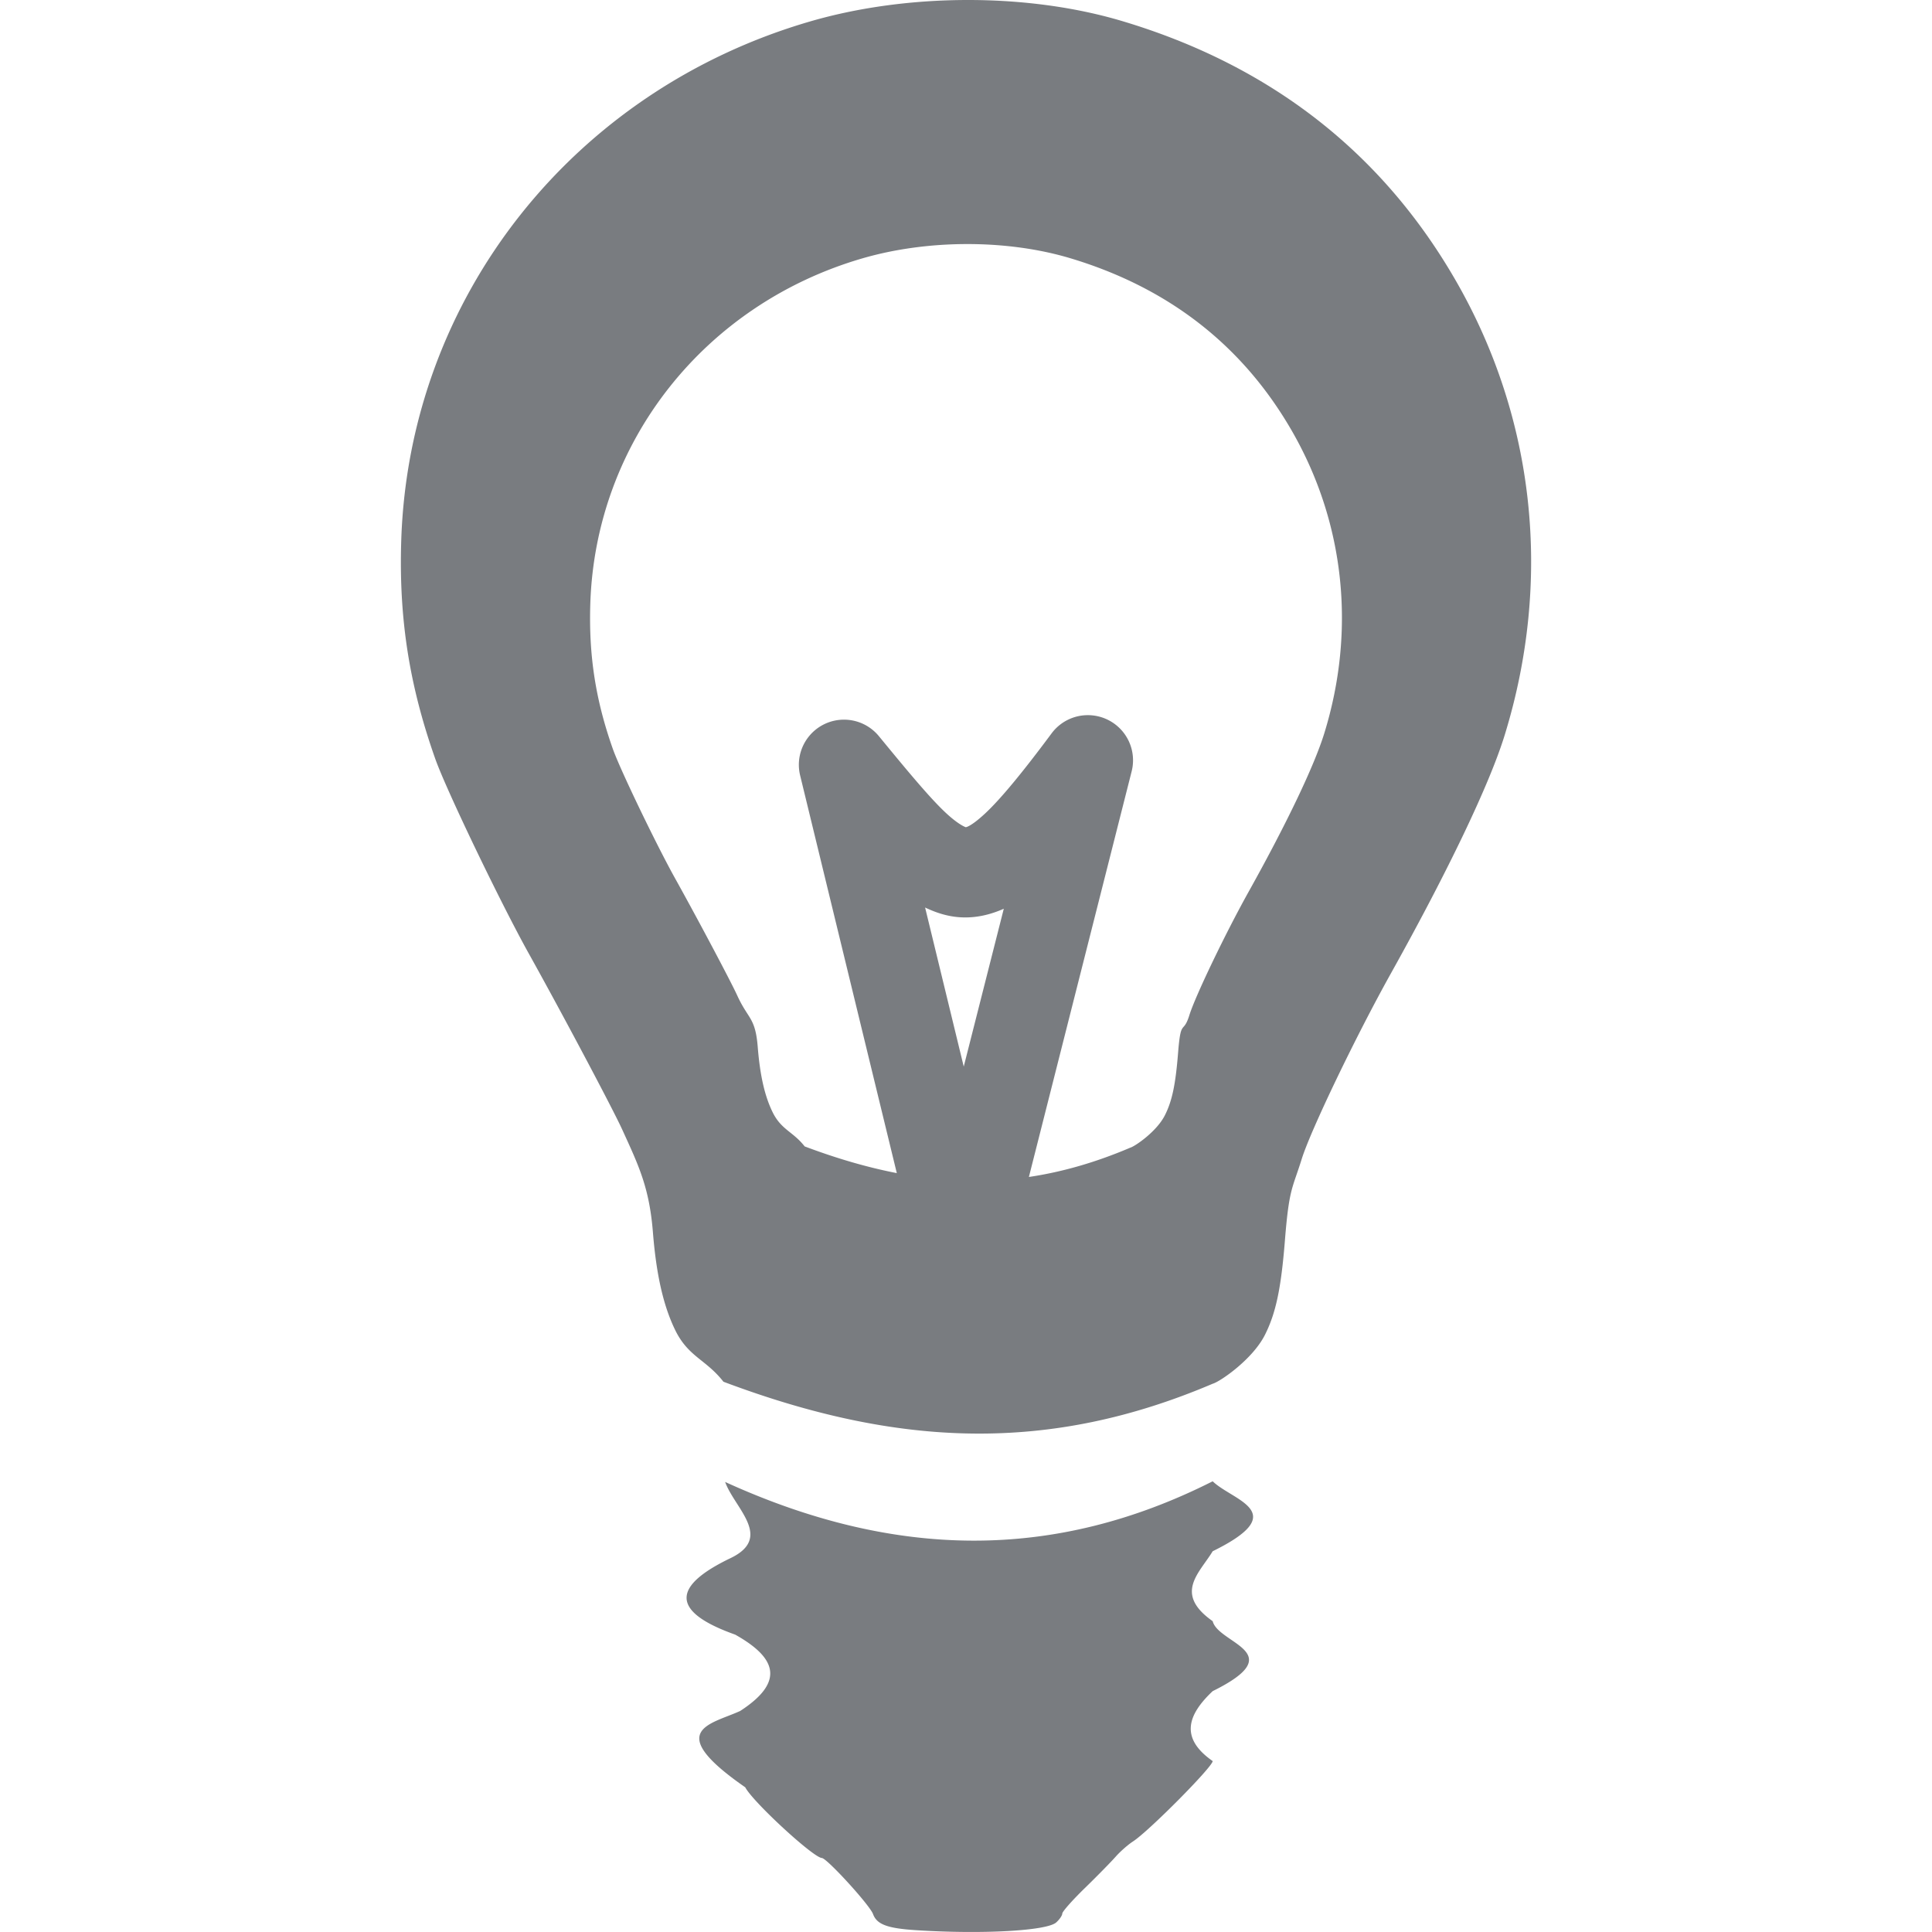 <?xml version="1.0" encoding="UTF-8" standalone="no"?>
<!-- Created with Inkscape (http://www.inkscape.org/) -->

<svg
   xmlns:dc="http://purl.org/dc/elements/1.1/"
   xmlns:cc="http://creativecommons.org/ns#"
   xmlns:rdf="http://www.w3.org/1999/02/22-rdf-syntax-ns#"
   xmlns:svg="http://www.w3.org/2000/svg"
   xmlns="http://www.w3.org/2000/svg"
   xmlns:sodipodi="http://sodipodi.sourceforge.net/DTD/sodipodi-0.dtd"
   xmlns:inkscape="http://www.inkscape.org/namespaces/inkscape"
   width="642.19"
   height="642.188"
   id="svg2"
   version="1.1"
   inkscape:version="0.48.5 r10040"
   sodipodi:docname="lightbulb_bis.svg"
   inkscape:export-filename="/media/quentin/ESO/Firefox/addon-sdk/enlight/misc/lightbulb64.invert.png"
   inkscape:export-xdpi="8.9700003"
   inkscape:export-ydpi="8.9700003">
  <defs
     id="defs4" />
  <sodipodi:namedview
     id="base"
     pagecolor="#ffffff"
     bordercolor="#666666"
     borderopacity="1.0"
     inkscape:pageopacity="0.0"
     inkscape:pageshadow="2"
     inkscape:zoom="1.7977265"
     inkscape:cx="96.38953"
     inkscape:cy="241.09913"
     inkscape:document-units="px"
     inkscape:current-layer="layer1"
     showgrid="false"
     inkscape:window-width="1600"
     inkscape:window-height="849"
     inkscape:window-x="-2"
     inkscape:window-y="-3"
     inkscape:window-maximized="1"
     fit-margin-top="0"
     fit-margin-left="0"
     fit-margin-right="0"
     fit-margin-bottom="0"
     inkscape:snap-midpoints="true"
     inkscape:snap-page="true"
     inkscape:snap-object-midpoints="true"
     inkscape:snap-bbox="true"
     inkscape:snap-bbox-midpoints="true"
     inkscape:snap-nodes="true"
     inkscape:snap-grids="false"
     inkscape:snap-to-guides="false" />
  <g
     inkscape:label="Layer 1"
     inkscape:groupmode="layer"
     id="layer1"
     transform="translate(-174.739,-222.656)">
    <path
       style="fill:#797c80;fill-opacity:1;stroke:none"
       d="M 321.719 0 C 303.8 0.009 285.747 2.354 269.5 7.062 C 190.43 29.976 135.983 98.975 133.375 179.562 C 132.537 205.471 136.014 227.737 144.688 252.25 C 148.317 262.509 166.377 300.1 175.844 317.094 C 186.932 336.997 203.62 368.44 206.812 375.438 C 212.296 387.457 215.836 394.688 217.031 409.656 C 218.184 424.09 220.637 434.633 224.75 442.75 C 229.105 451.111 234.76 451.988 240.469 459.281 C 298.832 481.25 348.906 483.036 403.125 459.938 C 405.366 459.351 416.301 451.975 420.469 443.688 C 424.079 436.508 425.829 428.305 427.094 412.406 C 428.49 394.853 429.562 395.271 432.688 385.25 C 435.685 375.638 450.76 344.293 462.344 323.531 C 481.398 289.382 495.127 260.632 500.125 244.438 C 516.012 192.956 510.297 139.301 484.062 93.562 C 459.515 50.766 422.314 21.764 373.094 7.031 C 357.419 2.339 339.637 -0.009 321.719 0 z M 321.5 81.125 C 333.421 81.119 345.259 82.691 355.688 85.812 C 388.433 95.614 413.169 114.903 429.5 143.375 C 446.953 173.803 450.756 209.501 440.188 243.75 C 436.863 254.524 427.738 273.656 415.062 296.375 C 407.356 310.187 397.338 331.043 395.344 337.438 C 393.265 344.104 392.523 338.229 391.594 349.906 C 390.752 360.483 389.621 365.911 387.219 370.688 C 384.446 376.201 377.147 381.11 375.656 381.5 C 364.246 386.361 353.117 389.572 342 391.219 L 376.156 256.406 A 15.002 15.002 0 0 0 361.875 237.719 A 15.002 15.002 0 0 0 349.562 243.75 C 339.972 256.66 332.566 265.653 327.406 270.438 C 322.246 275.222 320.793 274.957 321 274.969 C 321.207 274.981 318.787 274.463 313.594 269.438 C 308.401 264.412 301.31 255.864 292.156 244.719 A 15.002 15.002 0 0 0 265.969 257.781 L 298.094 389.938 C 288.182 388.012 278.033 385.039 267.469 381.062 C 263.671 376.21 259.897 375.625 257 370.062 C 254.264 364.663 252.642 357.665 251.875 348.062 C 251.08 338.104 248.71 338.902 245.062 330.906 C 242.939 326.251 231.845 305.335 224.469 292.094 C 218.17 280.788 206.134 255.794 203.719 248.969 C 197.949 232.661 195.661 217.83 196.219 200.594 C 197.954 146.981 234.178 101.088 286.781 85.844 C 297.59 82.712 309.579 81.131 321.5 81.125 z M 307.5 301.656 C 311.101 303.361 314.923 304.654 319.281 304.906 C 324.401 305.202 329.184 304.046 333.656 302.062 L 320.344 354.531 L 307.5 301.656 z M 403.094 492.375 C 350.632 518.859 297.637 518.428 241.031 492.594 C 244.159 501.325 257.201 511.091 242.719 517.969 C 224.139 526.907 222.081 535.427 244.375 543.344 C 257.12 550.498 261.795 558.51 246.031 568.719 C 236.393 573.155 220.177 574.981 247.719 594.094 C 250.169 598.863 270.273 617.418 273.188 617.594 C 274.912 617.698 289.085 633.225 290.188 636.219 C 291.465 639.687 294.946 640.978 304.594 641.594 C 326.596 642.998 348 641.8 351.094 639 C 352.186 638.011 353.094 636.702 353.094 636.062 C 353.094 635.423 356.474 631.602 360.594 627.594 C 364.713 623.585 369.317 618.885 370.844 617.156 C 372.37 615.427 374.952 613.153 376.594 612.094 C 381.828 608.715 403.094 587.279 403.094 585.375 C 391.967 577.627 394.883 569.873 403.094 562.125 C 429.301 549.175 404.954 546.43 403.094 538.875 C 390.028 529.675 398.706 522.886 403.094 515.625 C 429.694 502.557 409.67 498.808 403.094 492.375 z "
       id="path3854"
       transform="translate(174.739,222.656)" />
  </g>
</svg>
